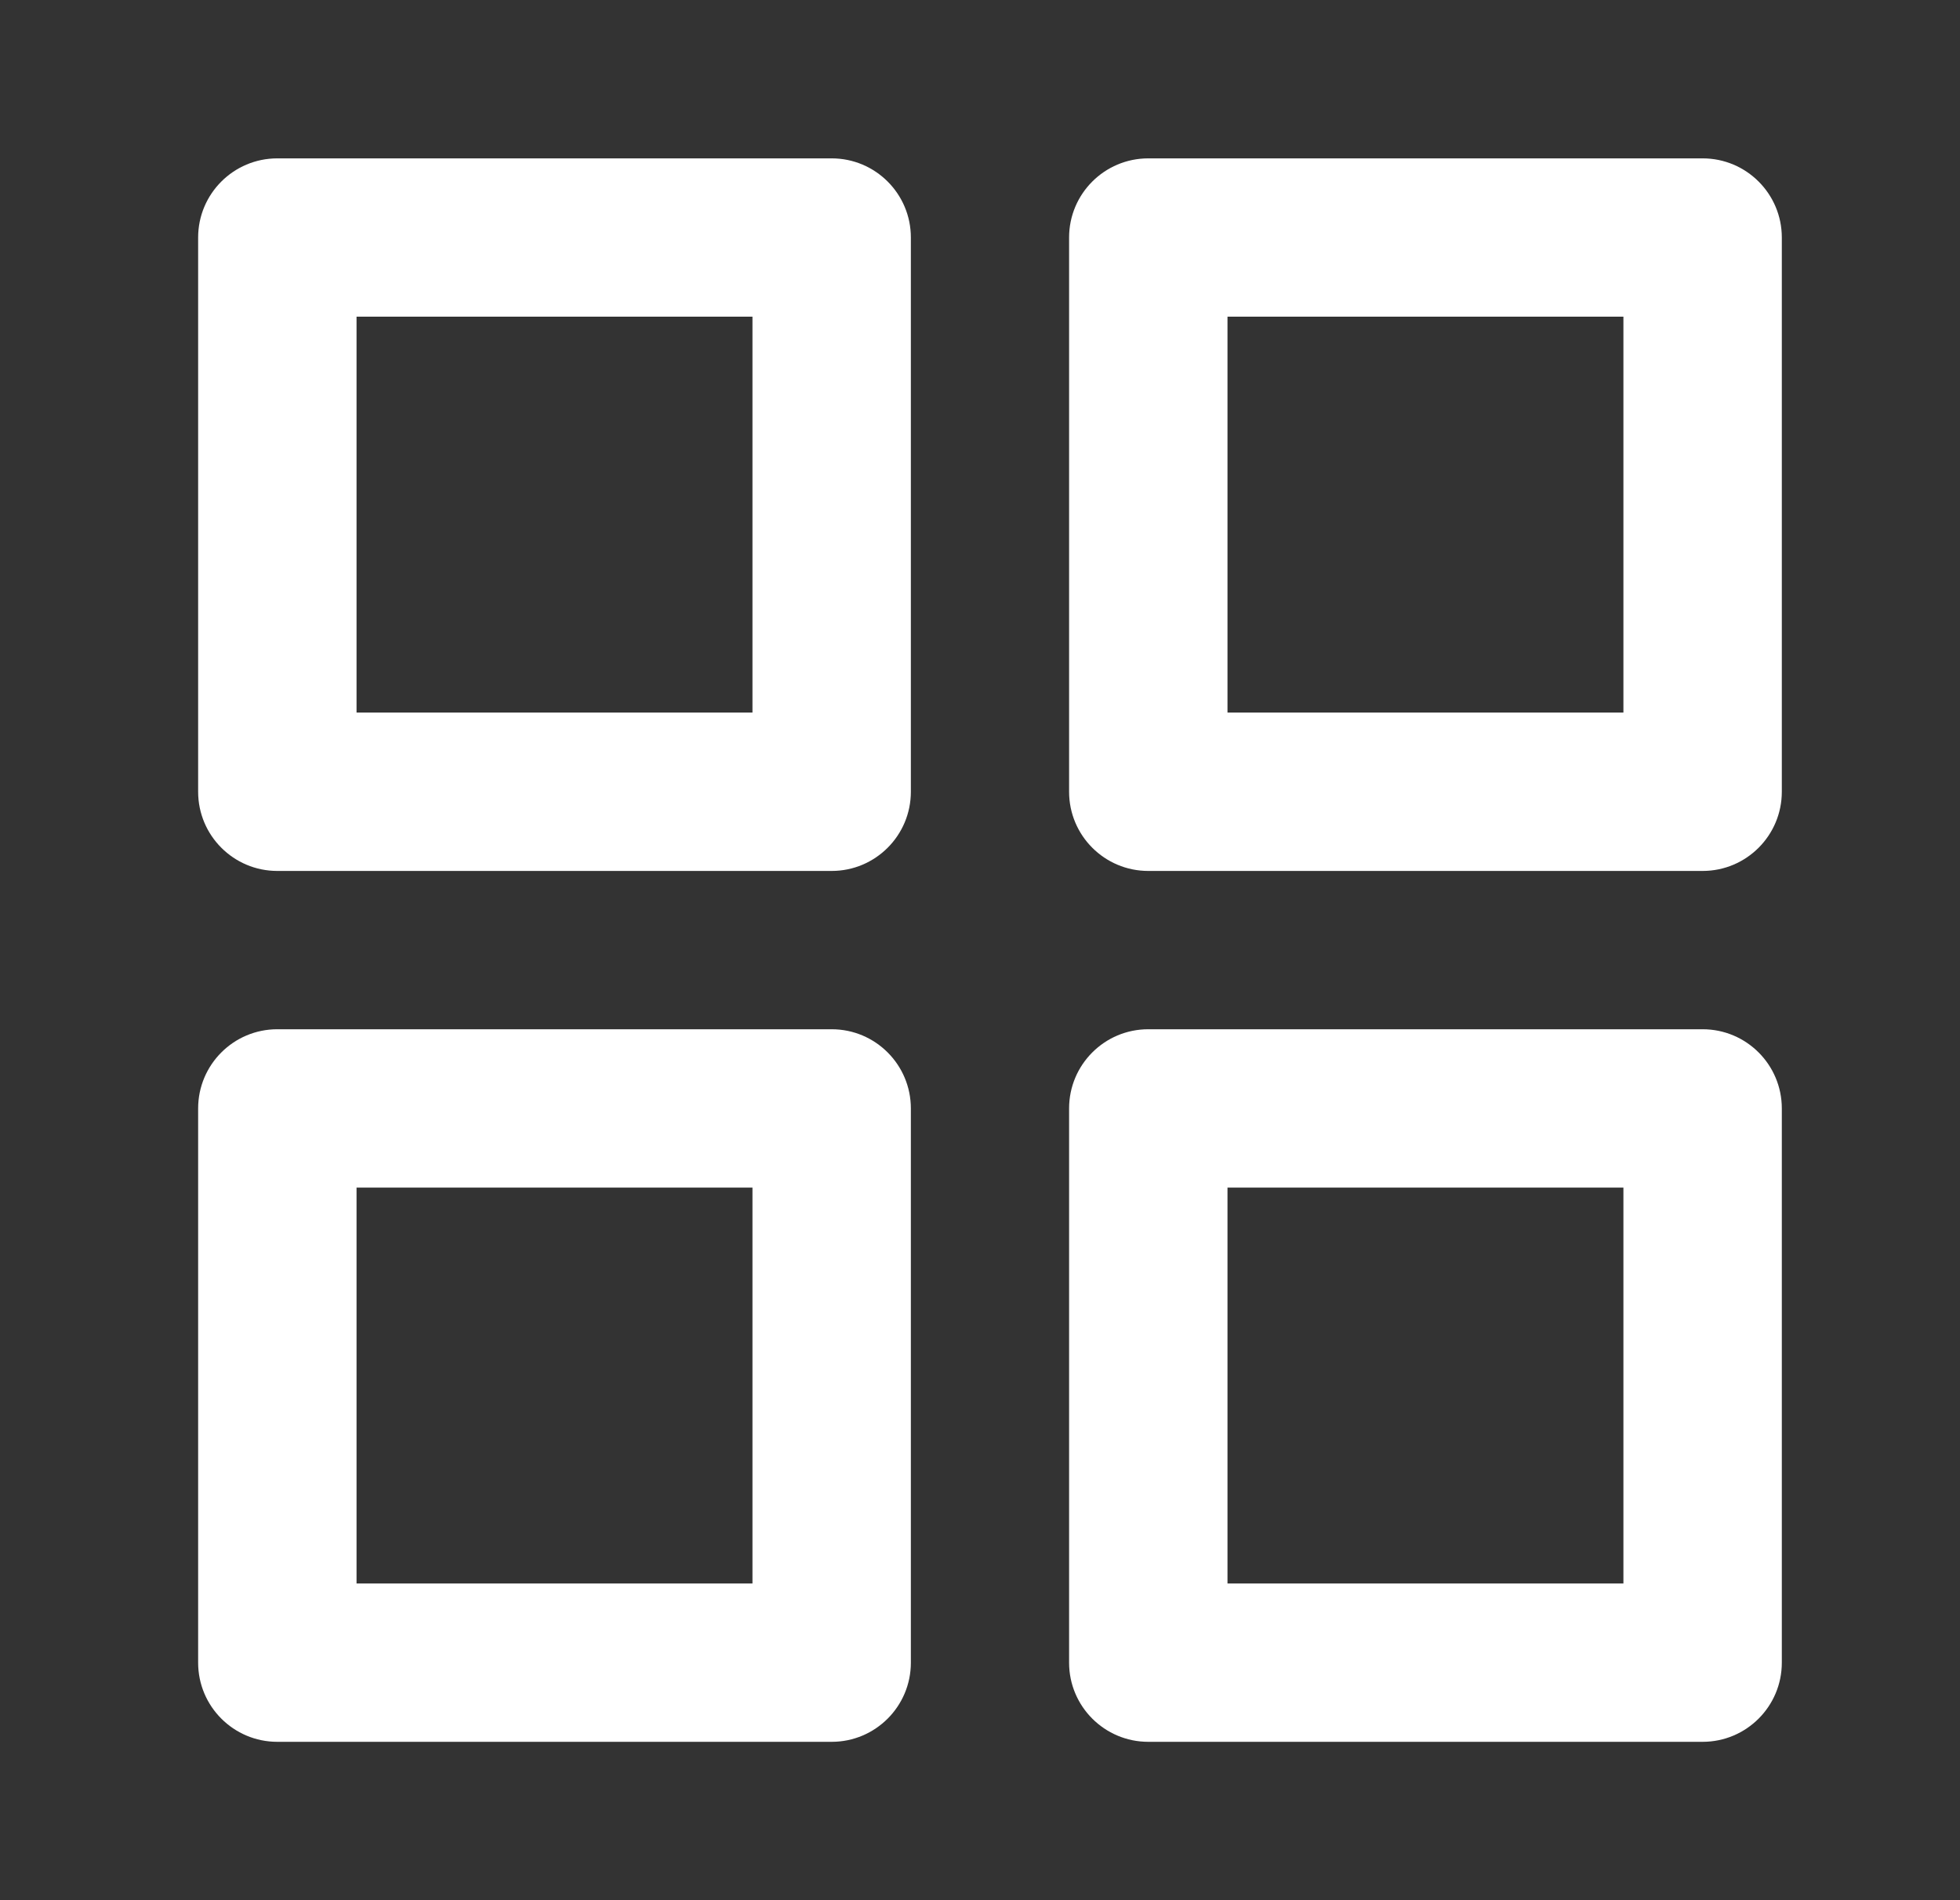 <svg width="33" height="32" viewBox="0 0 33 32" fill="none" xmlns="http://www.w3.org/2000/svg">
<rect x="0" y="0" width="33" height="32" fill="#333333" stroke="none"/>
<path fill-rule="evenodd" clip-rule="evenodd" d="M3.336 4C3.336 3.264 3.933 2.667 4.669 2.667H14.003C14.739 2.667 15.336 3.264 15.336 4V13.333C15.336 14.07 14.739 14.667 14.003 14.667H4.669C3.933 14.667 3.336 14.07 3.336 13.333V4ZM6.003 5.333V12H12.669V5.333H6.003Z" fill="white"/>
<path fill-rule="evenodd" clip-rule="evenodd" d="M18 4C18 3.264 18.597 2.667 19.333 2.667H28.667C29.403 2.667 30 3.264 30 4V13.333C30 14.07 29.403 14.667 28.667 14.667H19.333C18.597 14.667 18 14.07 18 13.333V4ZM20.667 5.333V12H27.333V5.333H20.667Z" fill="white"/>
<path fill-rule="evenodd" clip-rule="evenodd" d="M18 18.667C18 17.93 18.597 17.333 19.333 17.333H28.667C29.403 17.333 30 17.93 30 18.667V28C30 28.736 29.403 29.333 28.667 29.333H19.333C18.597 29.333 18 28.736 18 28V18.667ZM20.667 20V26.667H27.333V20H20.667Z" fill="white"/>
<path fill-rule="evenodd" clip-rule="evenodd" d="M3.336 18.667C3.336 17.93 3.933 17.333 4.669 17.333H14.003C14.739 17.333 15.336 17.93 15.336 18.667V28C15.336 28.736 14.739 29.333 14.003 29.333H4.669C3.933 29.333 3.336 28.736 3.336 28V18.667ZM6.003 20V26.667H12.669V20H6.003Z" fill="white"/>
</svg>
